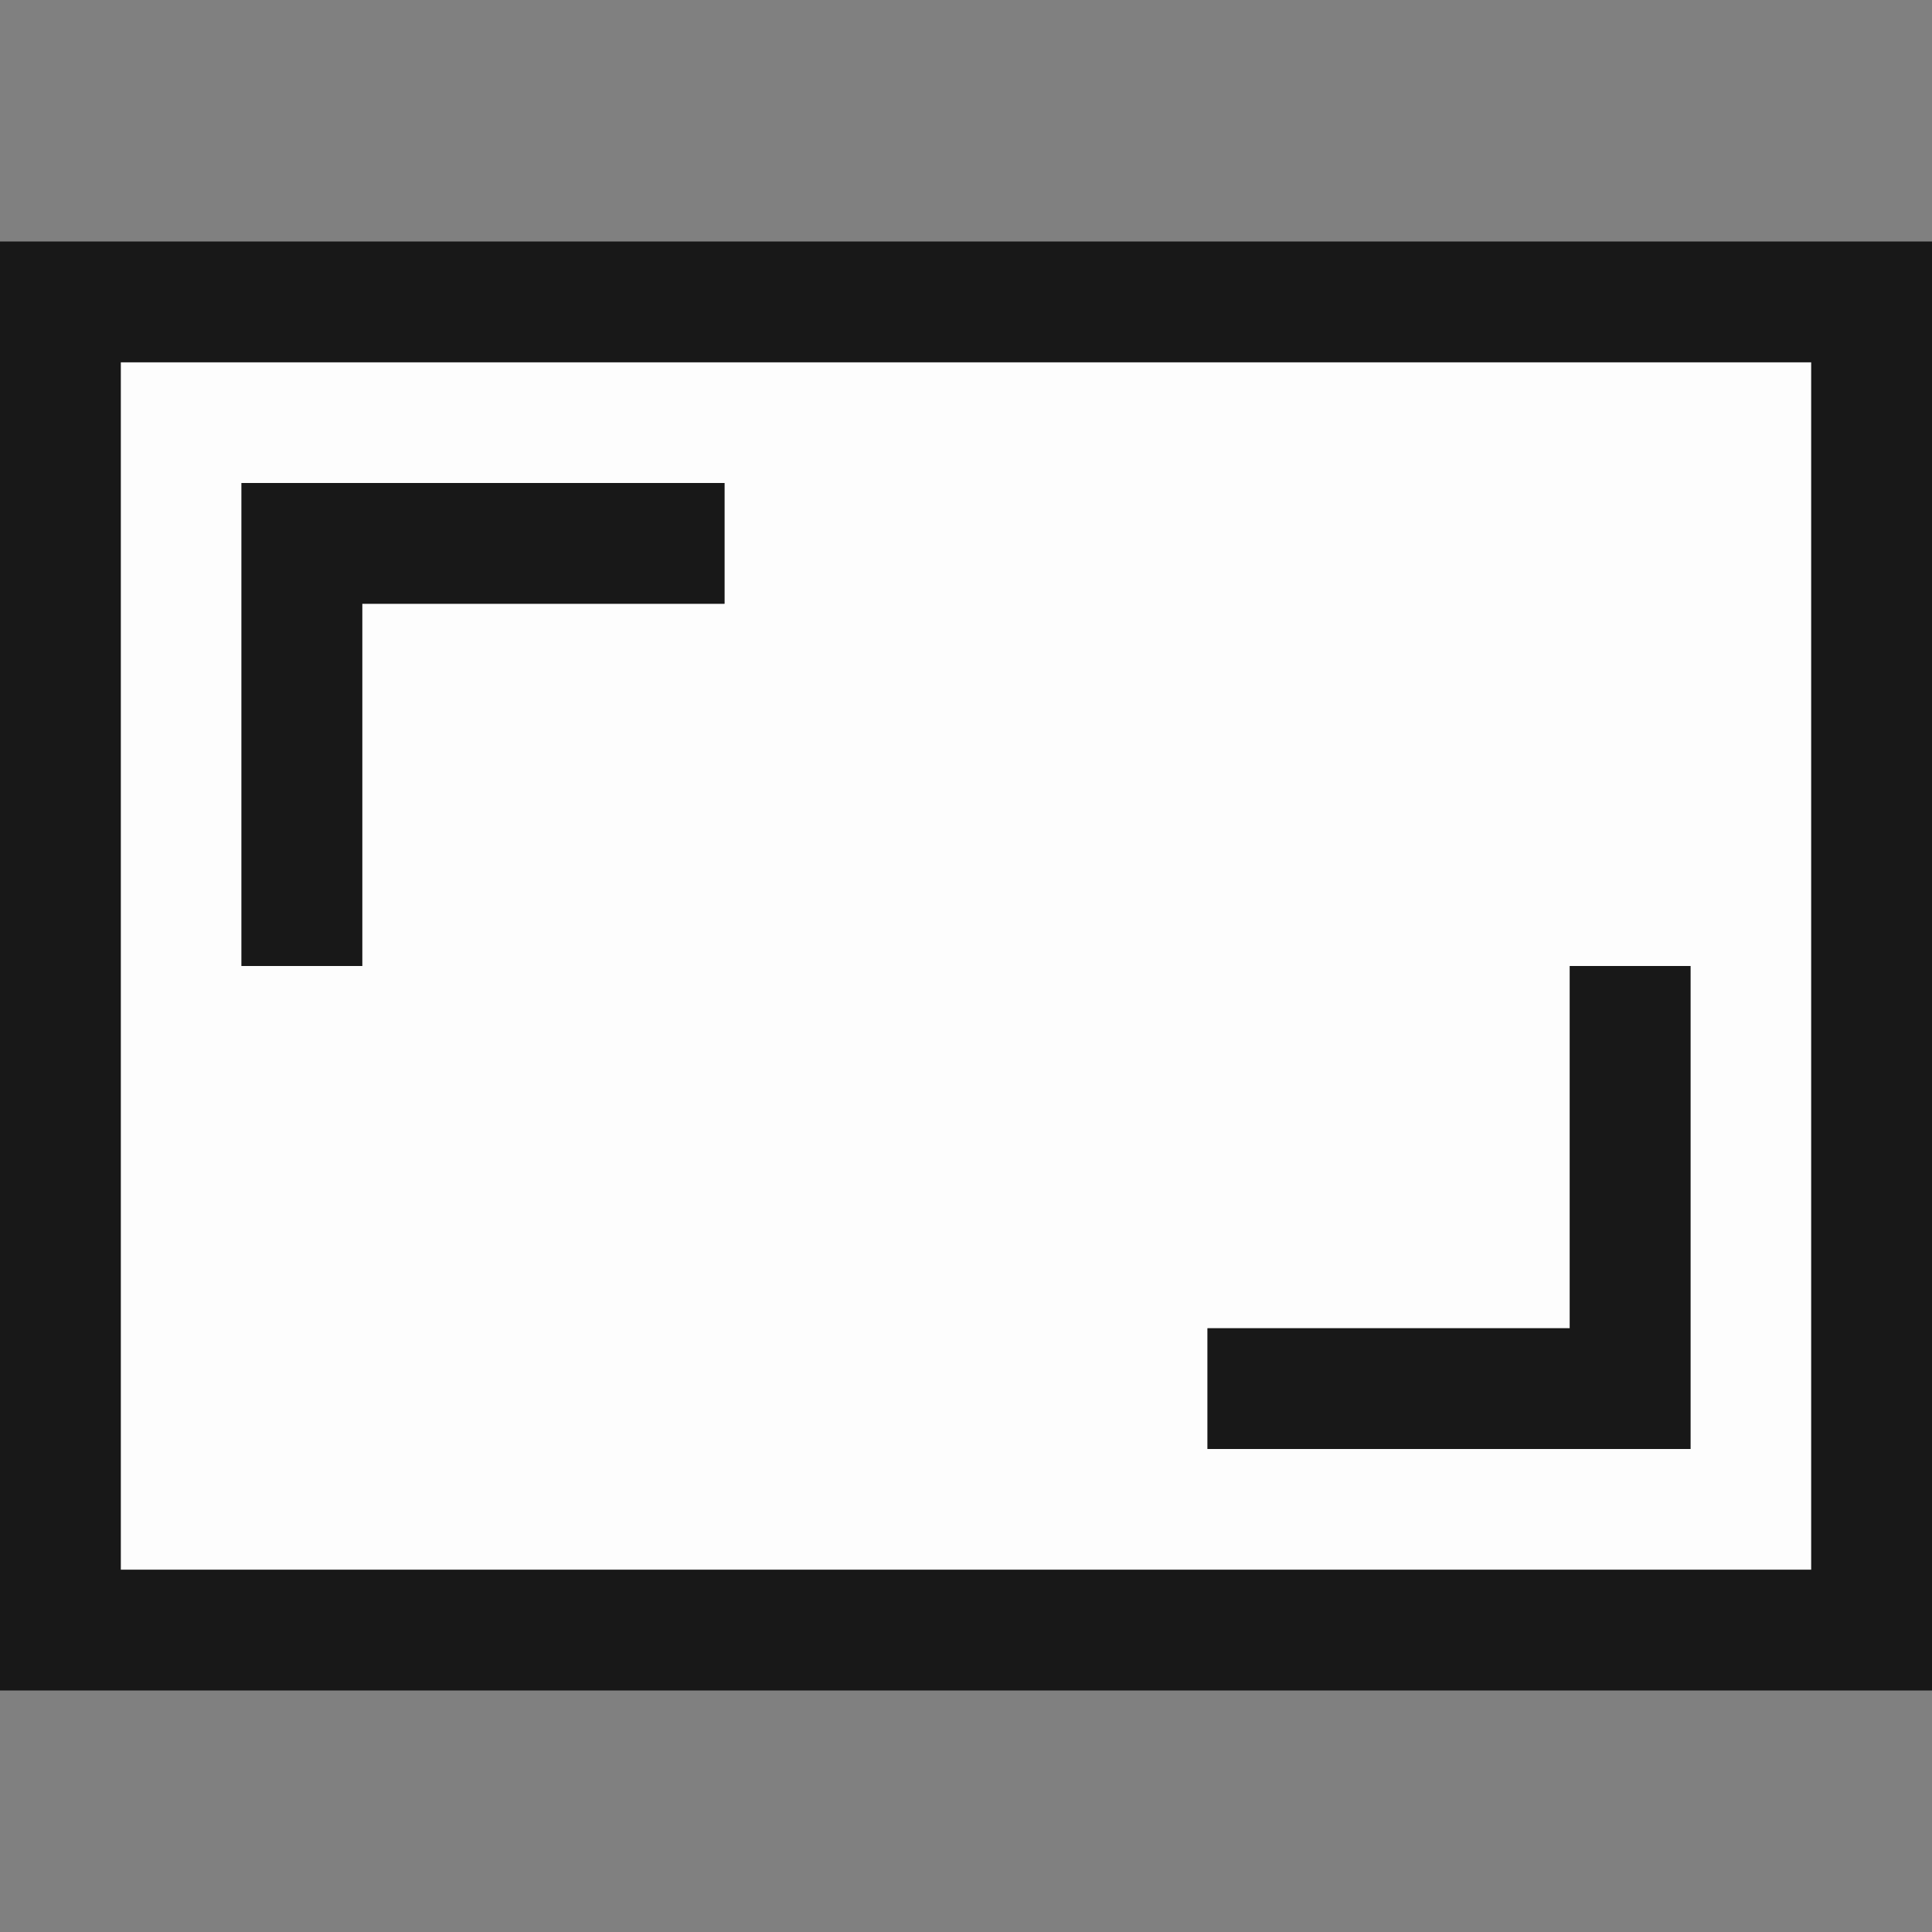 <?xml version="1.0" encoding="UTF-8" standalone="no"?>
<!-- Created with Inkscape (http://www.inkscape.org/) -->

<svg
   version="1.1"
   id="svg2"
   width="1600"
   height="1600"
   viewBox="0 0 1600 1600"
   sodipodi:docname="image_aspect.svg"
   inkscape:version="1.2.2 (732a01da63, 2022-12-09)"
   xmlns:inkscape="http://www.inkscape.org/namespaces/inkscape"
   xmlns:sodipodi="http://sodipodi.sourceforge.net/DTD/sodipodi-0.dtd"
   xmlns="http://www.w3.org/2000/svg"
   xmlns:svg="http://www.w3.org/2000/svg"
   xmlns:rdf="http://www.w3.org/1999/02/22-rdf-syntax-ns#"
   xmlns:cc="http://creativecommons.org/ns#"
   xmlns:dc="http://purl.org/dc/elements/1.1/">
  <rect x="0" y="0" width="1600" height="1600" fill="#808080" stroke="none"/>
  <defs
     id="defs6" />
  <sodipodi:namedview
     pagecolor="#808080"
     bordercolor="#666666"
     borderopacity="1"
     objecttolerance="10"
     gridtolerance="10"
     guidetolerance="10"
     inkscape:pageopacity="0"
     inkscape:pageshadow="2"
     inkscape:window-width="1993"
     inkscape:window-height="1009"
     id="namedview4"
     showgrid="false"
     inkscape:zoom="0.35355339"
     inkscape:cx="688.722"
     inkscape:cy="772.1606"
     inkscape:window-x="-8"
     inkscape:window-y="-8"
     inkscape:window-maximized="1"
     inkscape:current-layer="IMAGE_ASPECT"
     inkscape:showpageshadow="0"
     inkscape:pagecheckerboard="true"
     inkscape:deskcolor="#d1d1d1" />
  <g
     id="IMAGE_ASPECT"
     transform="matrix(100,0,0,100,0,4.9999997e-5)"
     style="stroke-width:0.011">
    <path
       style="fill:none;stroke-width:0"
       d="m 0,15 v -1 h 8 8 v 1 1 H 8 0 Z M 0,1 V 0 h 8 8 V 1 2 H 8 0 Z"
       id="path823"
       inkscape:connector-curvature="0" />
    <path
       style="fill:#fdfdfd;stroke-width:0"
       d="M 1,8 V 3 h 7 7 v 5 5 H 8 1 Z m 13,2 V 8 H 13.5 13 V 9.5 11 H 11.5 10 v 0.5 0.5 h 2 2 z M 3,6.5 V 5 H 4.5 6 V 4.5 4 H 4 2 V 6 8 H 2.5 3 Z"
       id="path821"
       inkscape:connector-curvature="0" />
    <path
       style="fill:#181818;stroke-width:0"
       d="M 0,8 V 2 h 8 8 v 6 6 H 8 0 Z M 15,8 V 3 H 8 1 v 5 5 h 7 7 z m -5,3.5 V 11 H 11.5 13 V 9.5 8 h 0.5 0.5 v 2 2 H 12 10 Z M 2,6 V 4 H 4 6 V 4.5 5 H 4.5 3 V 6.5 8 H 2.5 2 Z"
       id="path819"
       inkscape:connector-curvature="0" />
  </g>
</svg>
